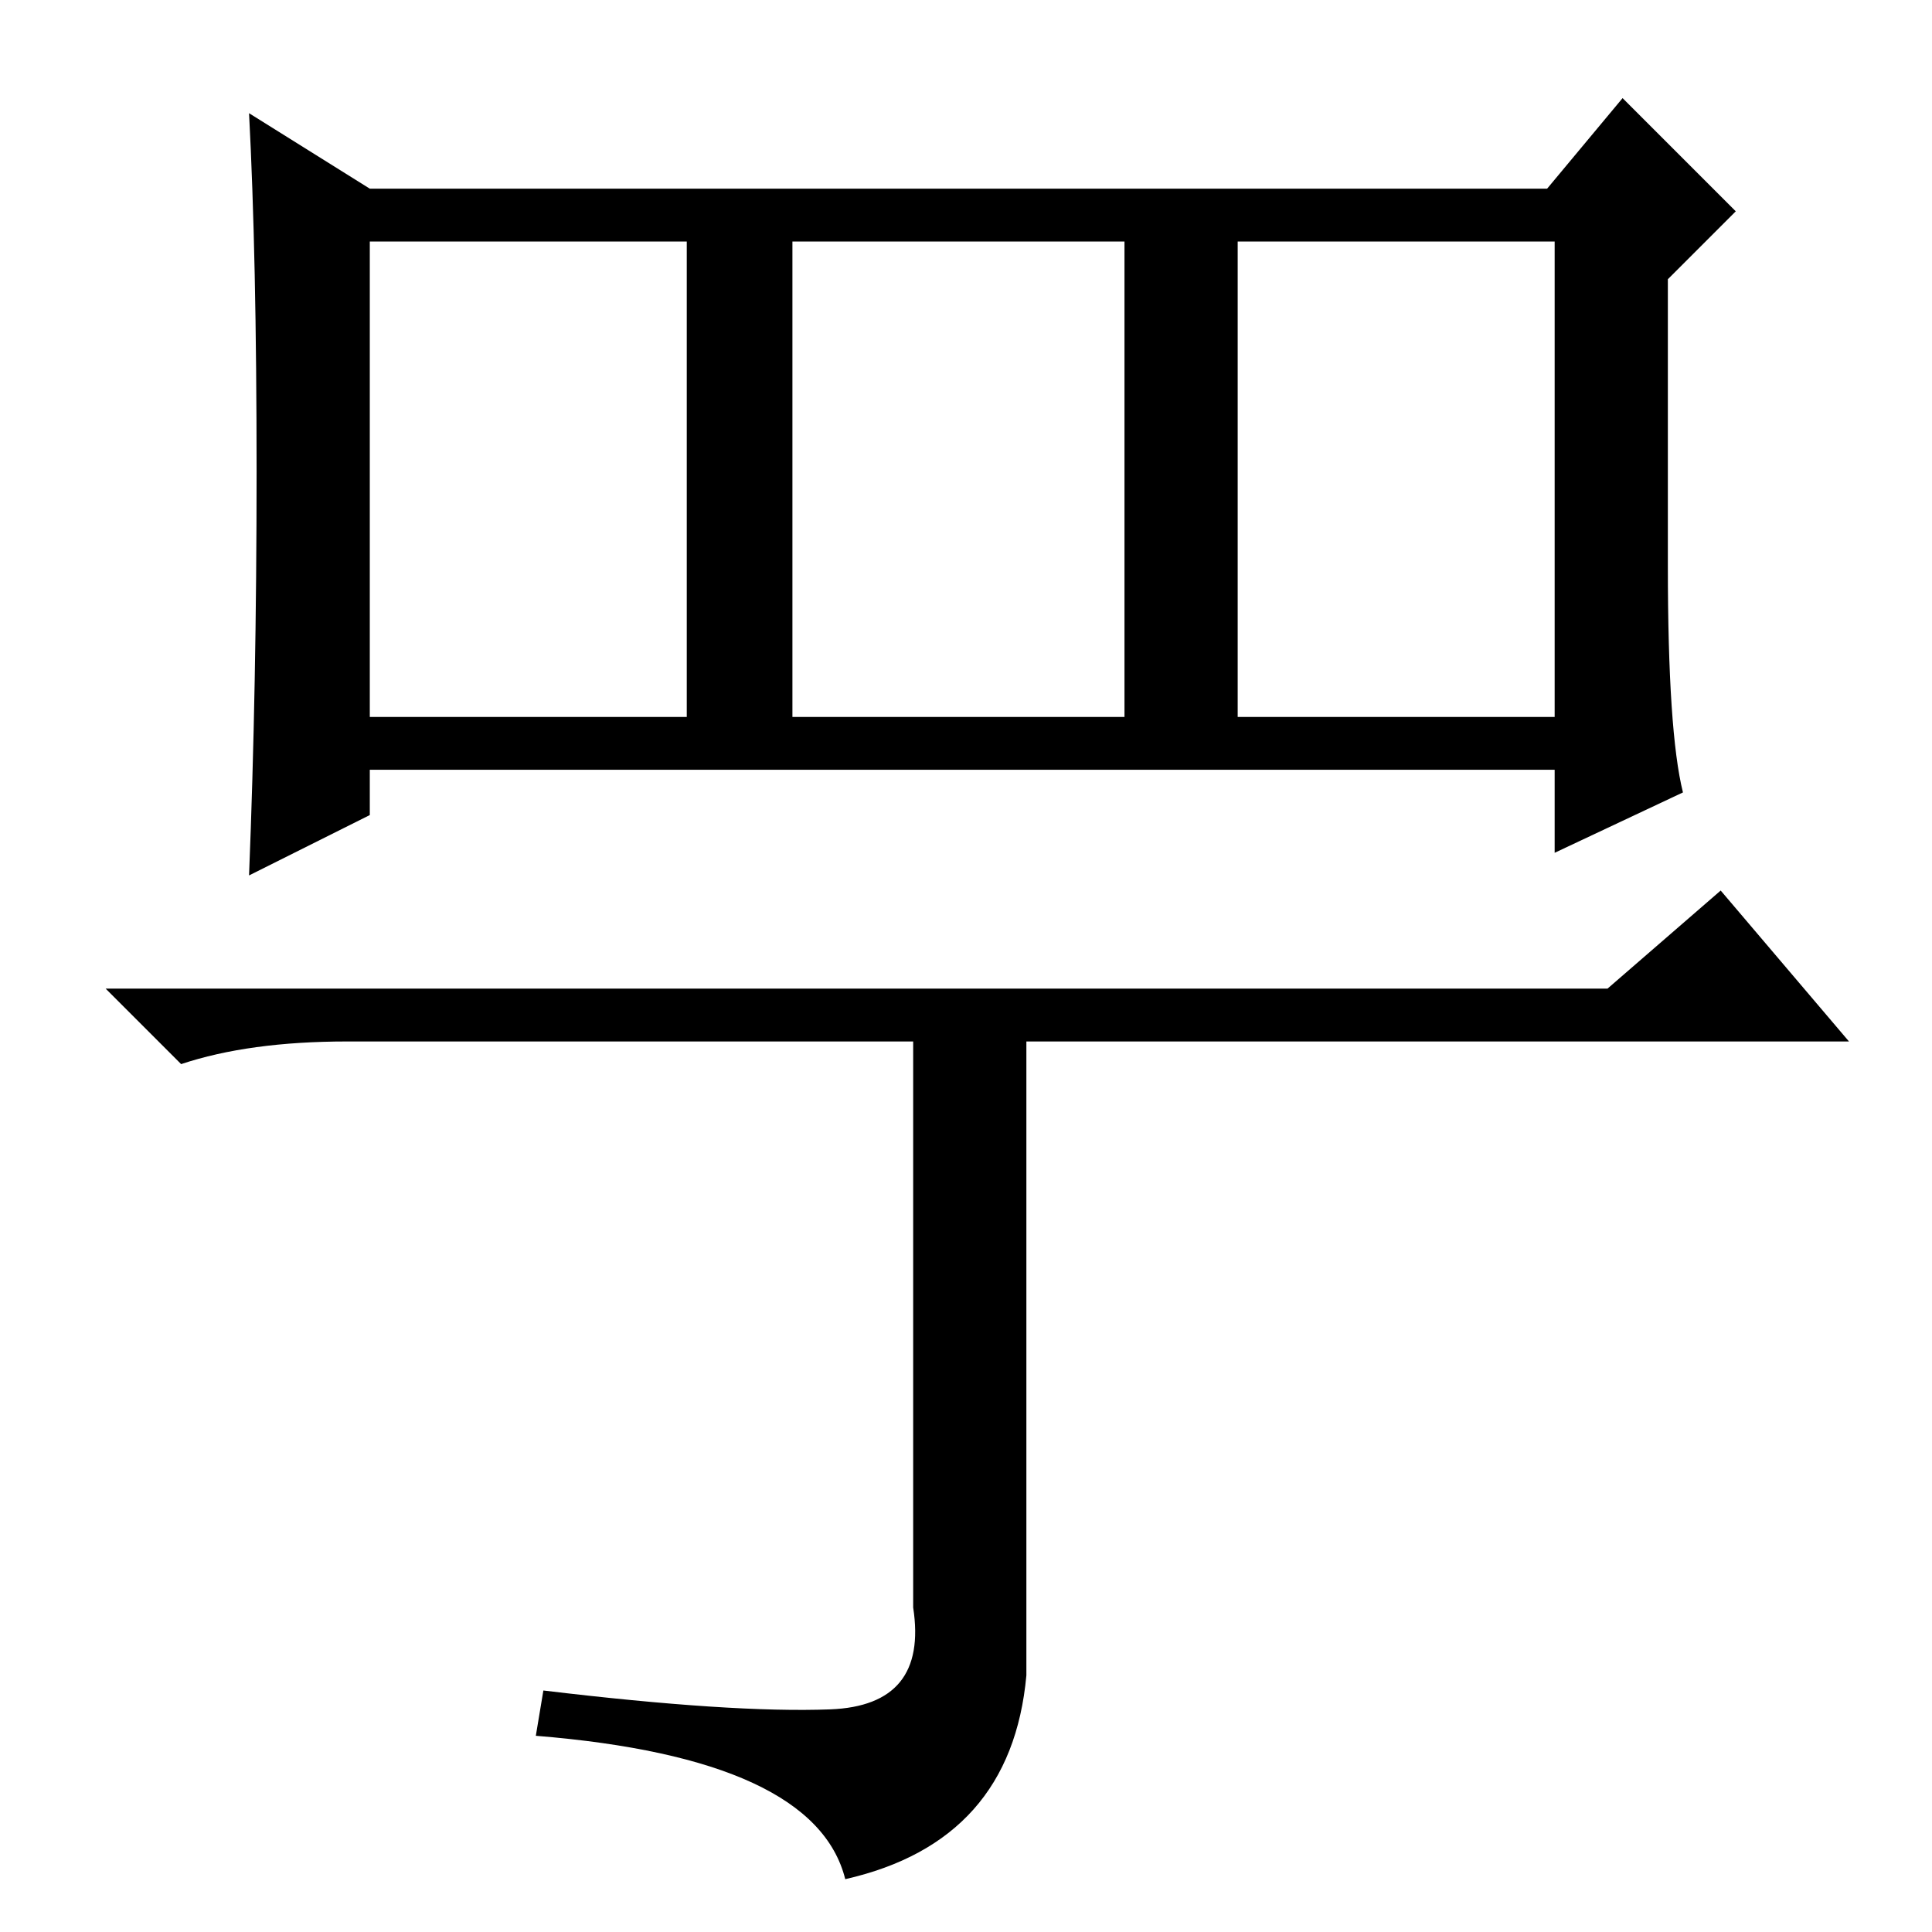 <?xml version="1.0" standalone="no"?>
<!DOCTYPE svg PUBLIC "-//W3C//DTD SVG 1.1//EN" "http://www.w3.org/Graphics/SVG/1.1/DTD/svg11.dtd" >
<svg xmlns="http://www.w3.org/2000/svg" xmlns:xlink="http://www.w3.org/1999/xlink" version="1.1" viewBox="0 -36 256 256">
  <g transform="matrix(1 0 0 -1 0 220)">
   <path fill="currentColor"
d="M223 151l-17 -8v11h-157v-6l-16 -8q1 25 1 53.5t-1 47.5l16 -10h156l10 12l15 -15l-9 -9v-38q0 -22 2 -30zM49 161h42v63h-42v-63zM105 161h44v63h-44v-63zM164 161h42v63h-42v-63zM46 118q-13 0 -22 -3l-10 10h199l15 13l17 -20h-109v-84q-2 -22 -24 -27q-4 16 -41 19
l1 6q25 -3 38 -2.5t11 13.5v75h-75z" />
  </g>

</svg>

